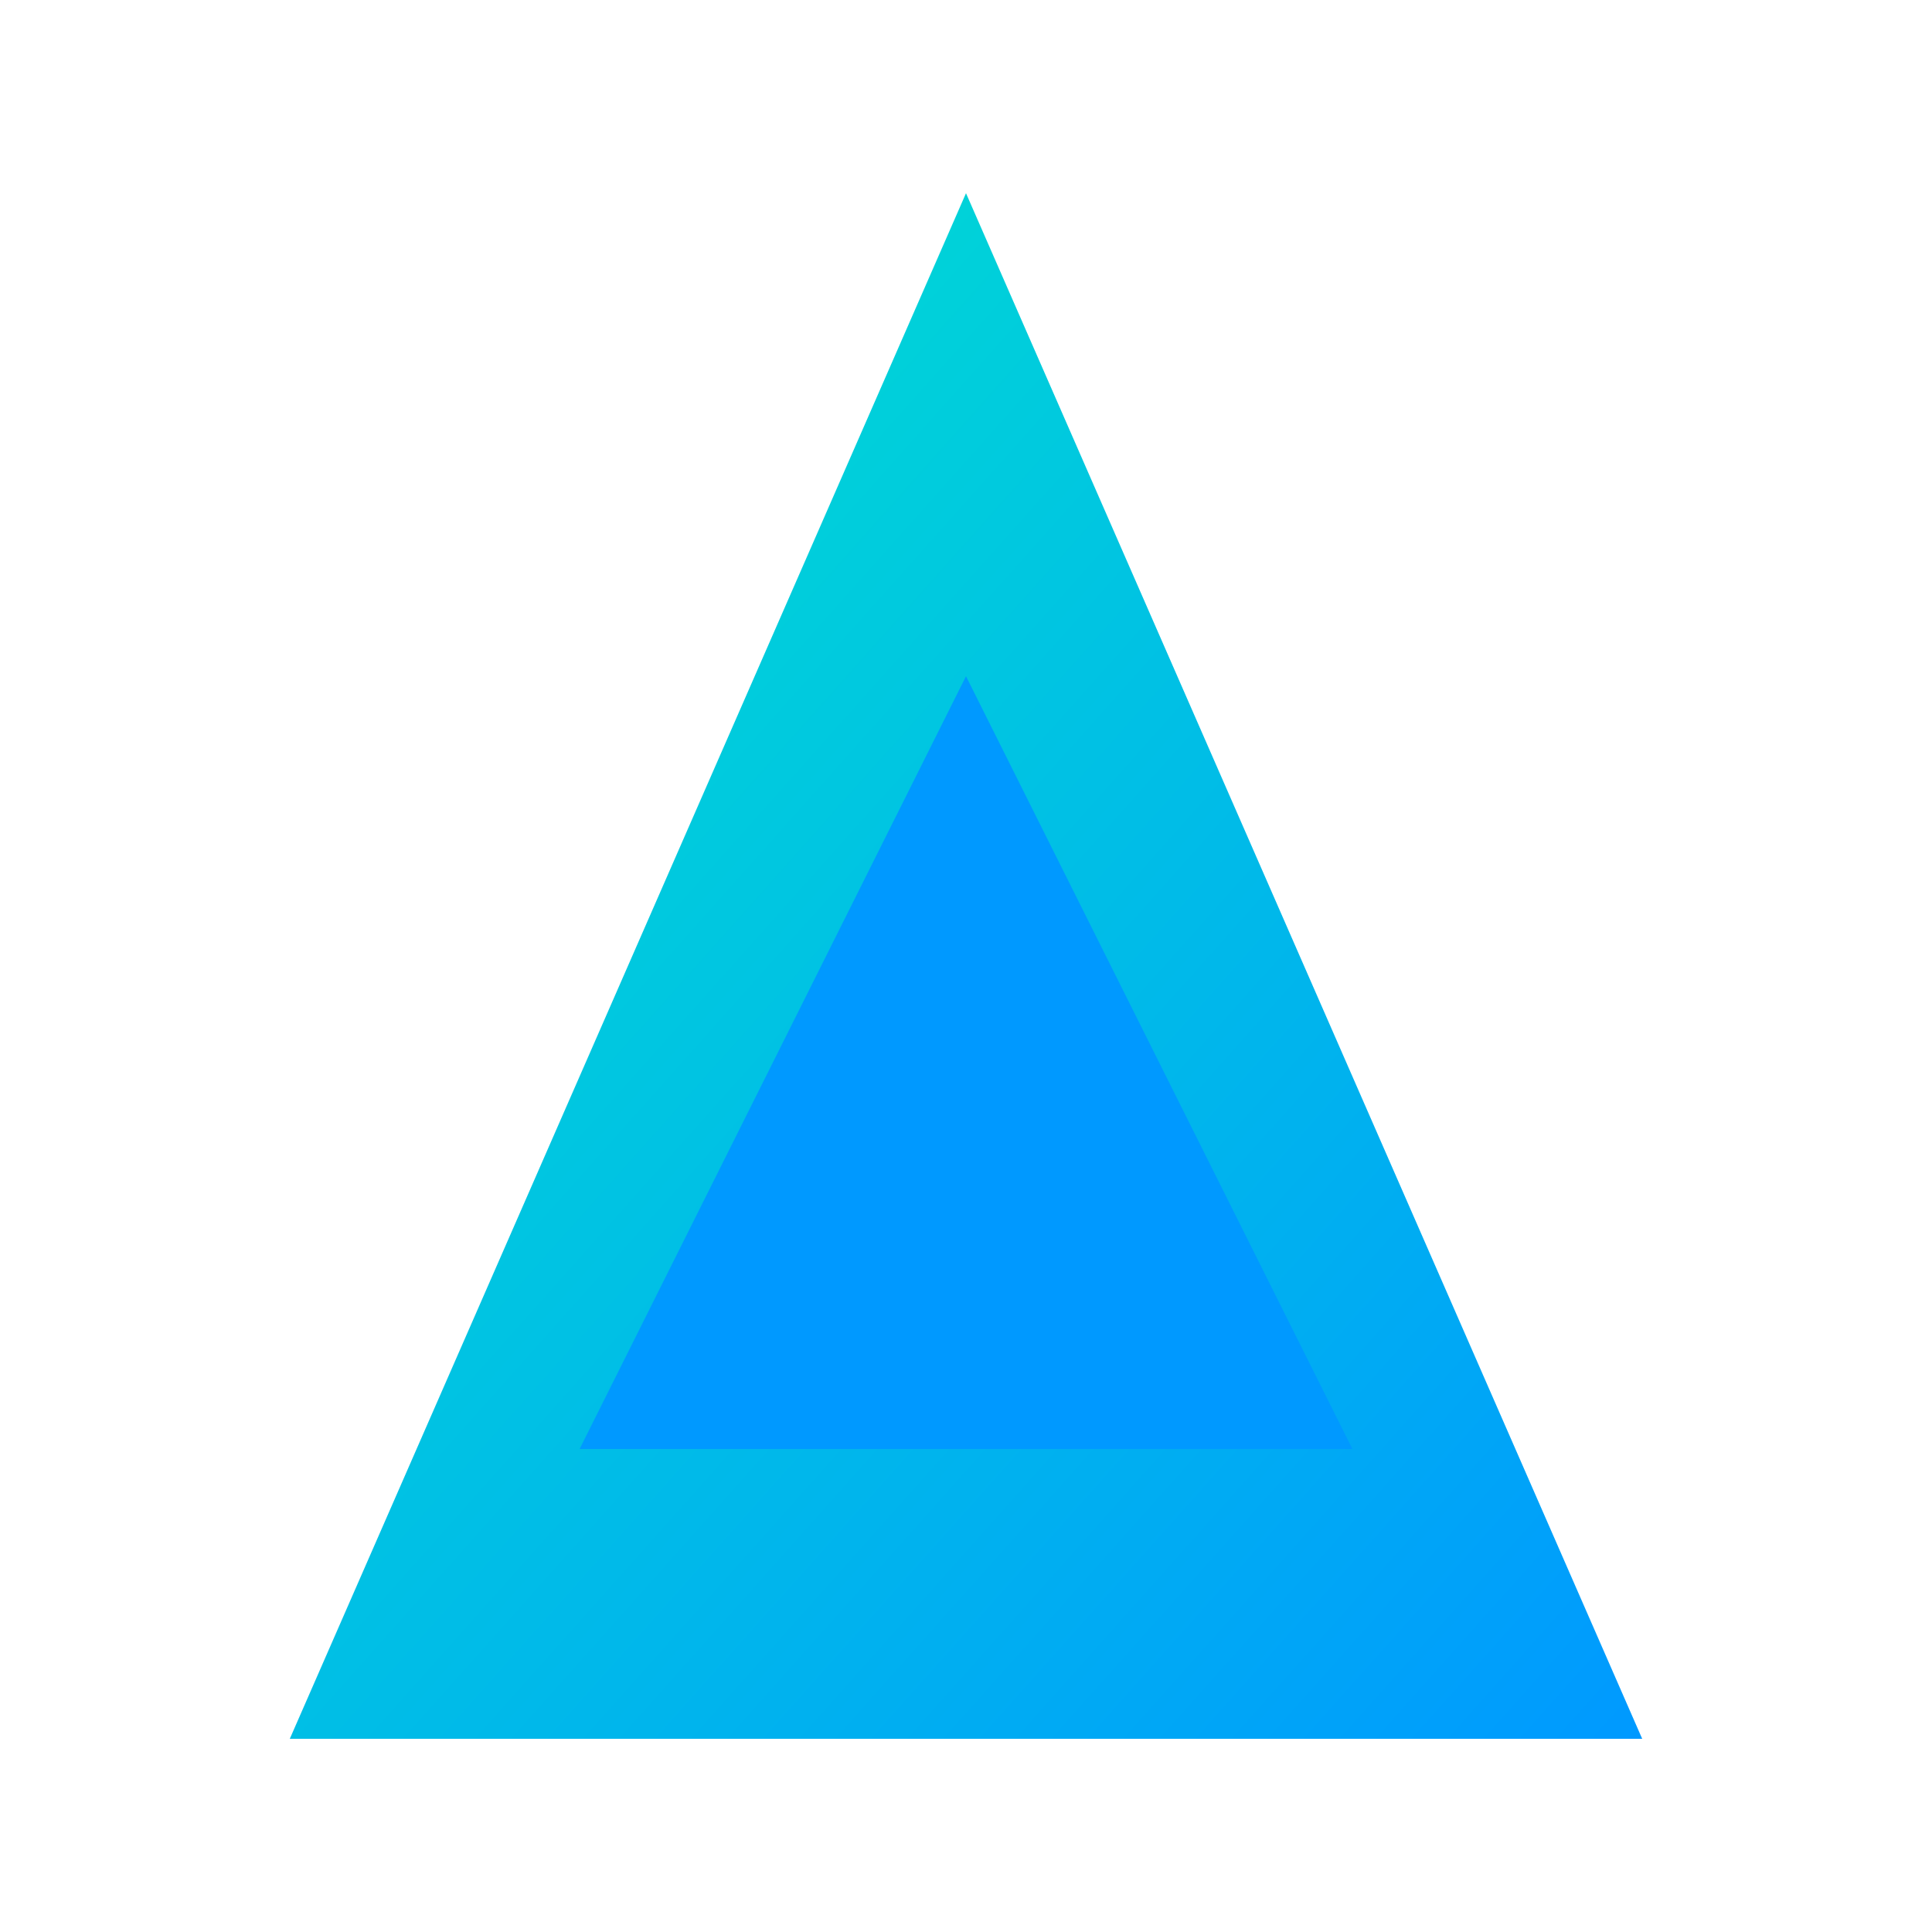 <svg width="100" height="100" viewBox="0 0 100 100" fill="none" xmlns="http://www.w3.org/2000/svg">
  <defs>
    <linearGradient id="gradient1" x1="0%" y1="0%" x2="100%" y2="100%">
      <stop offset="0%" style="stop-color:#00E5CC;stop-opacity:1" />
      <stop offset="100%" style="stop-color:#0099FF;stop-opacity:1" />
    </linearGradient>
  </defs>
  <path d="M50 10 L85 90 L15 90 Z" fill="url(#gradient1)"/>
  <path d="M50 35 L70 75 L30 75 Z" fill="#0099FF"/>
</svg>
